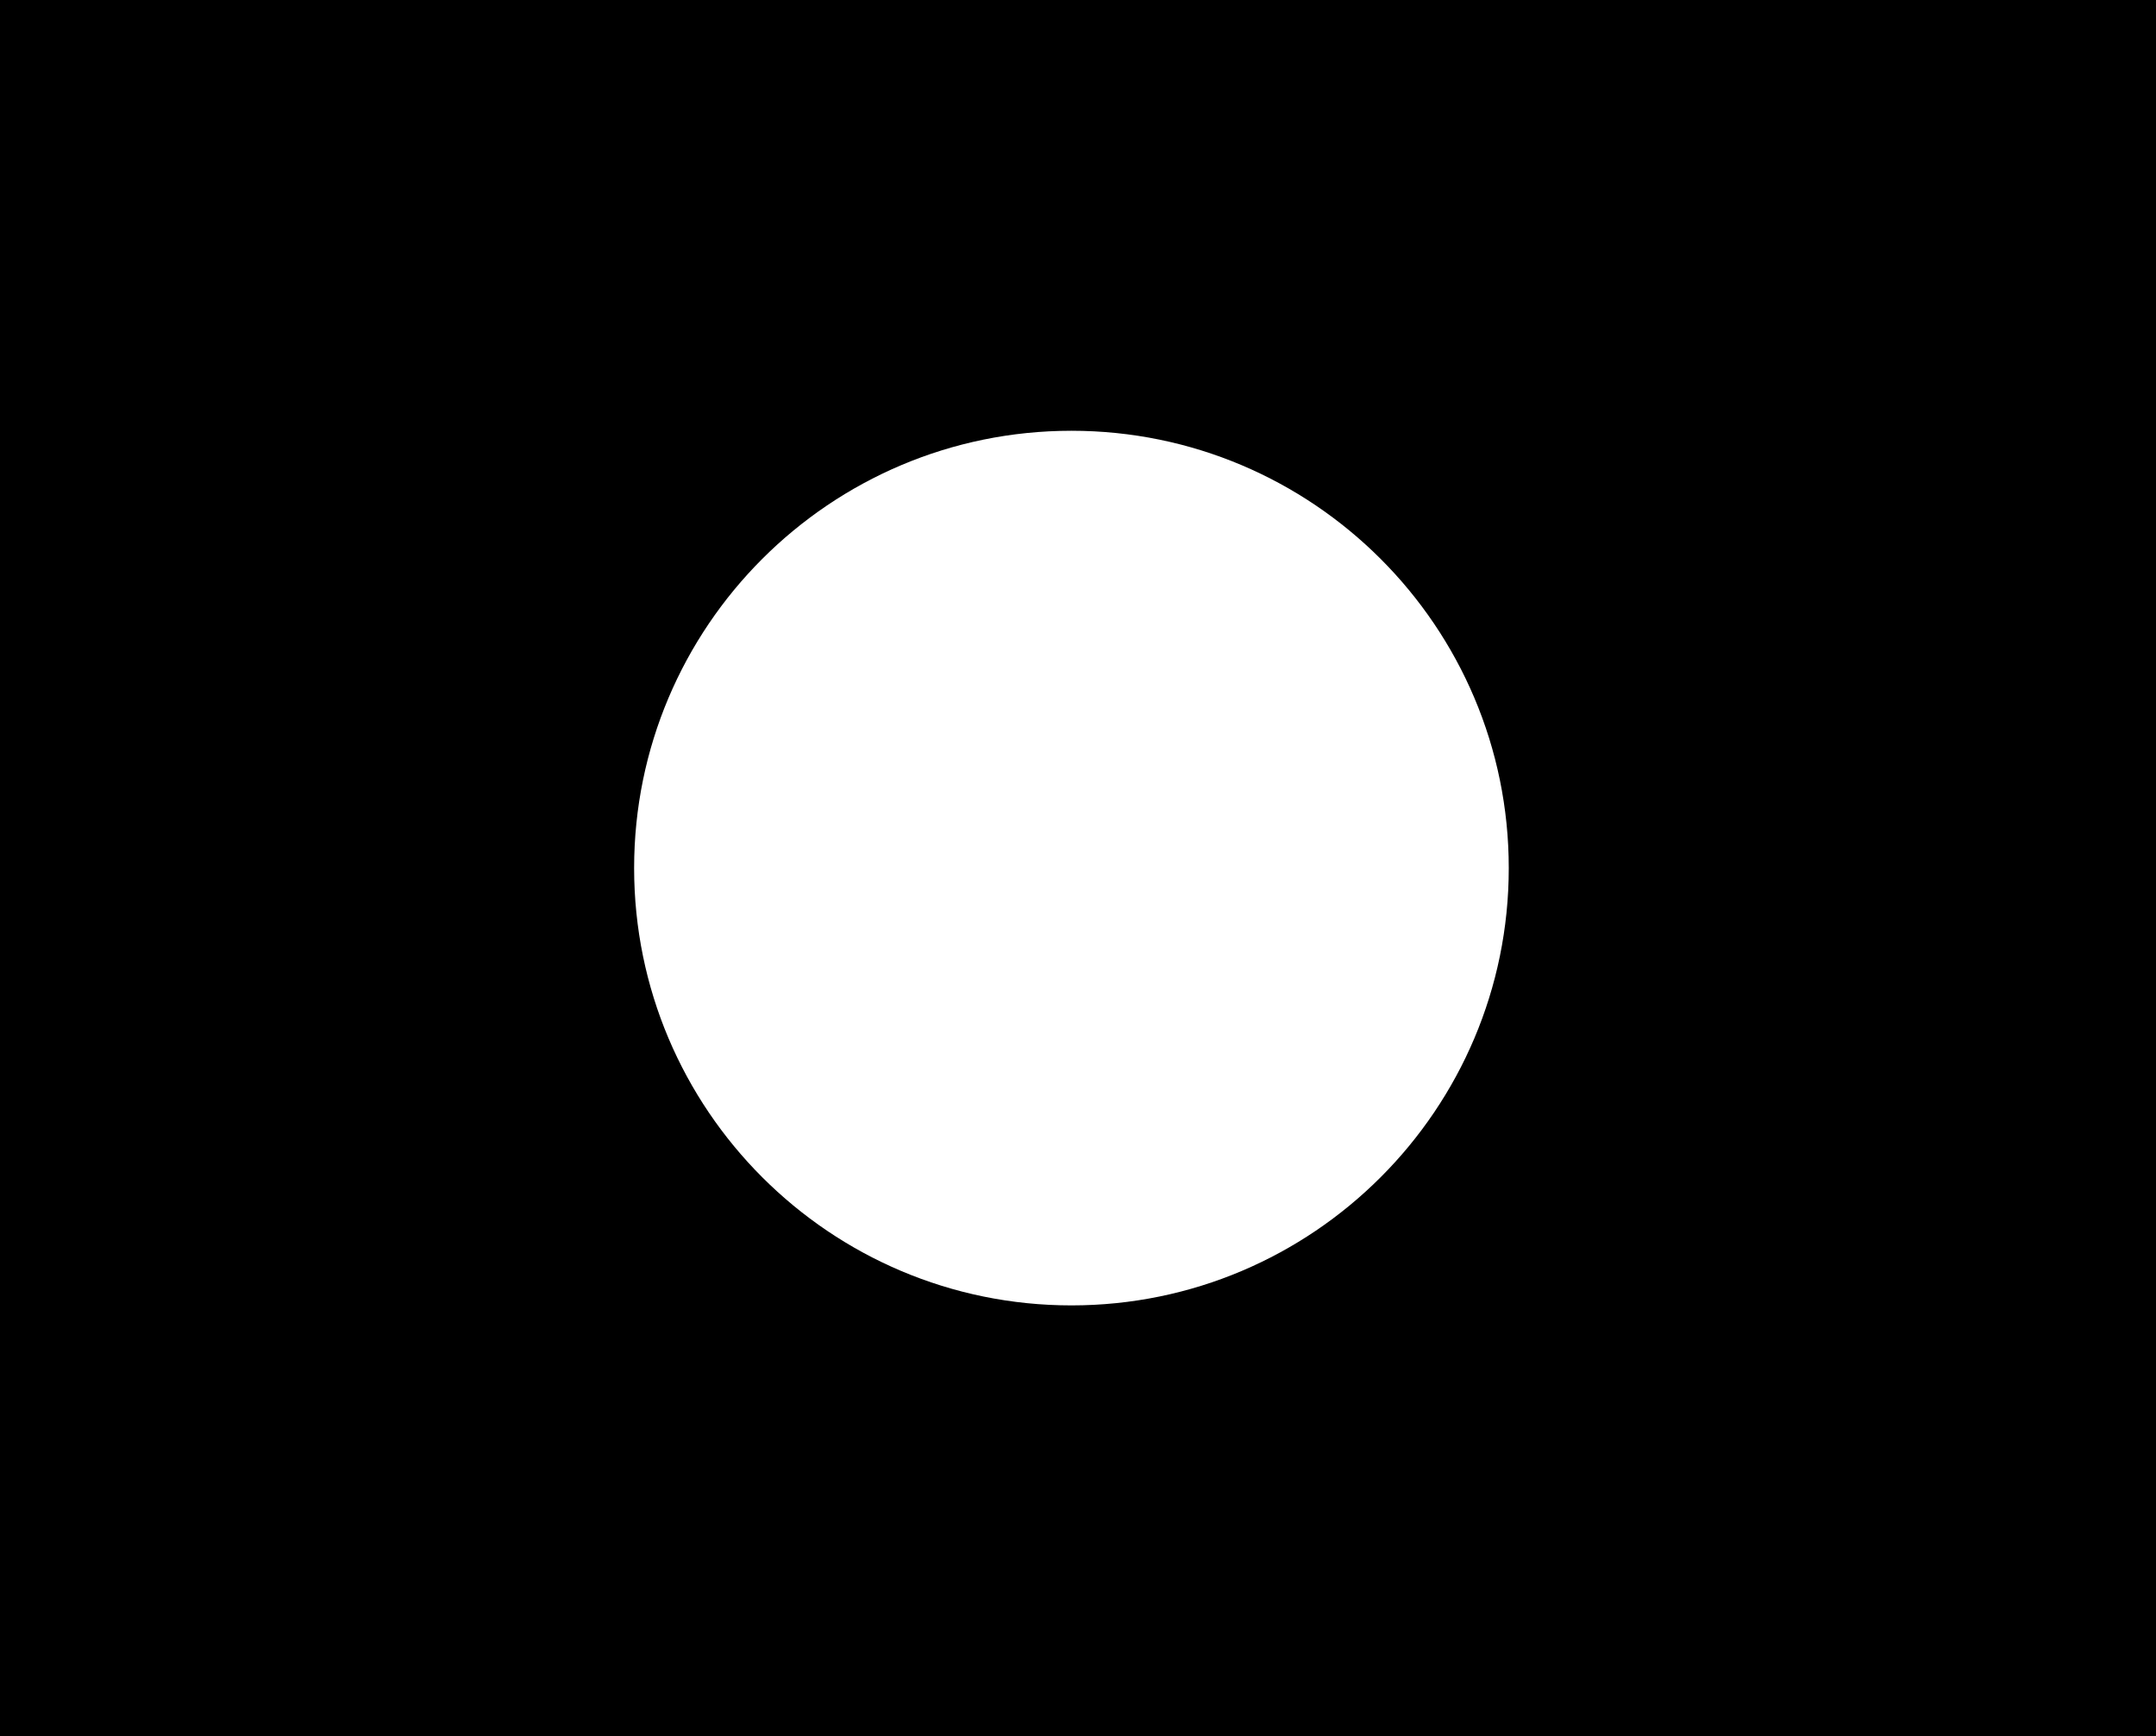 <?xml version="1.0" encoding="utf-8"?>
<!-- Generator: Adobe Illustrator 25.2.0, SVG Export Plug-In . SVG Version: 6.00 Build 0)  -->
<svg version="1.1" id="Layer_1" xmlns="http://www.w3.org/2000/svg" xmlns:xlink="http://www.w3.org/1999/xlink" x="0px" y="0px"
	 viewBox="0 0 493 397" style="enable-background:new 0 0 493 397;" xml:space="preserve">
<path d="M0,0v397h493V0H0z M245,298.5c-55.2,0-100-44.8-100-100s44.8-100,100-100s100,44.8,100,100S300.2,298.5,245,298.5z"/>
</svg>
